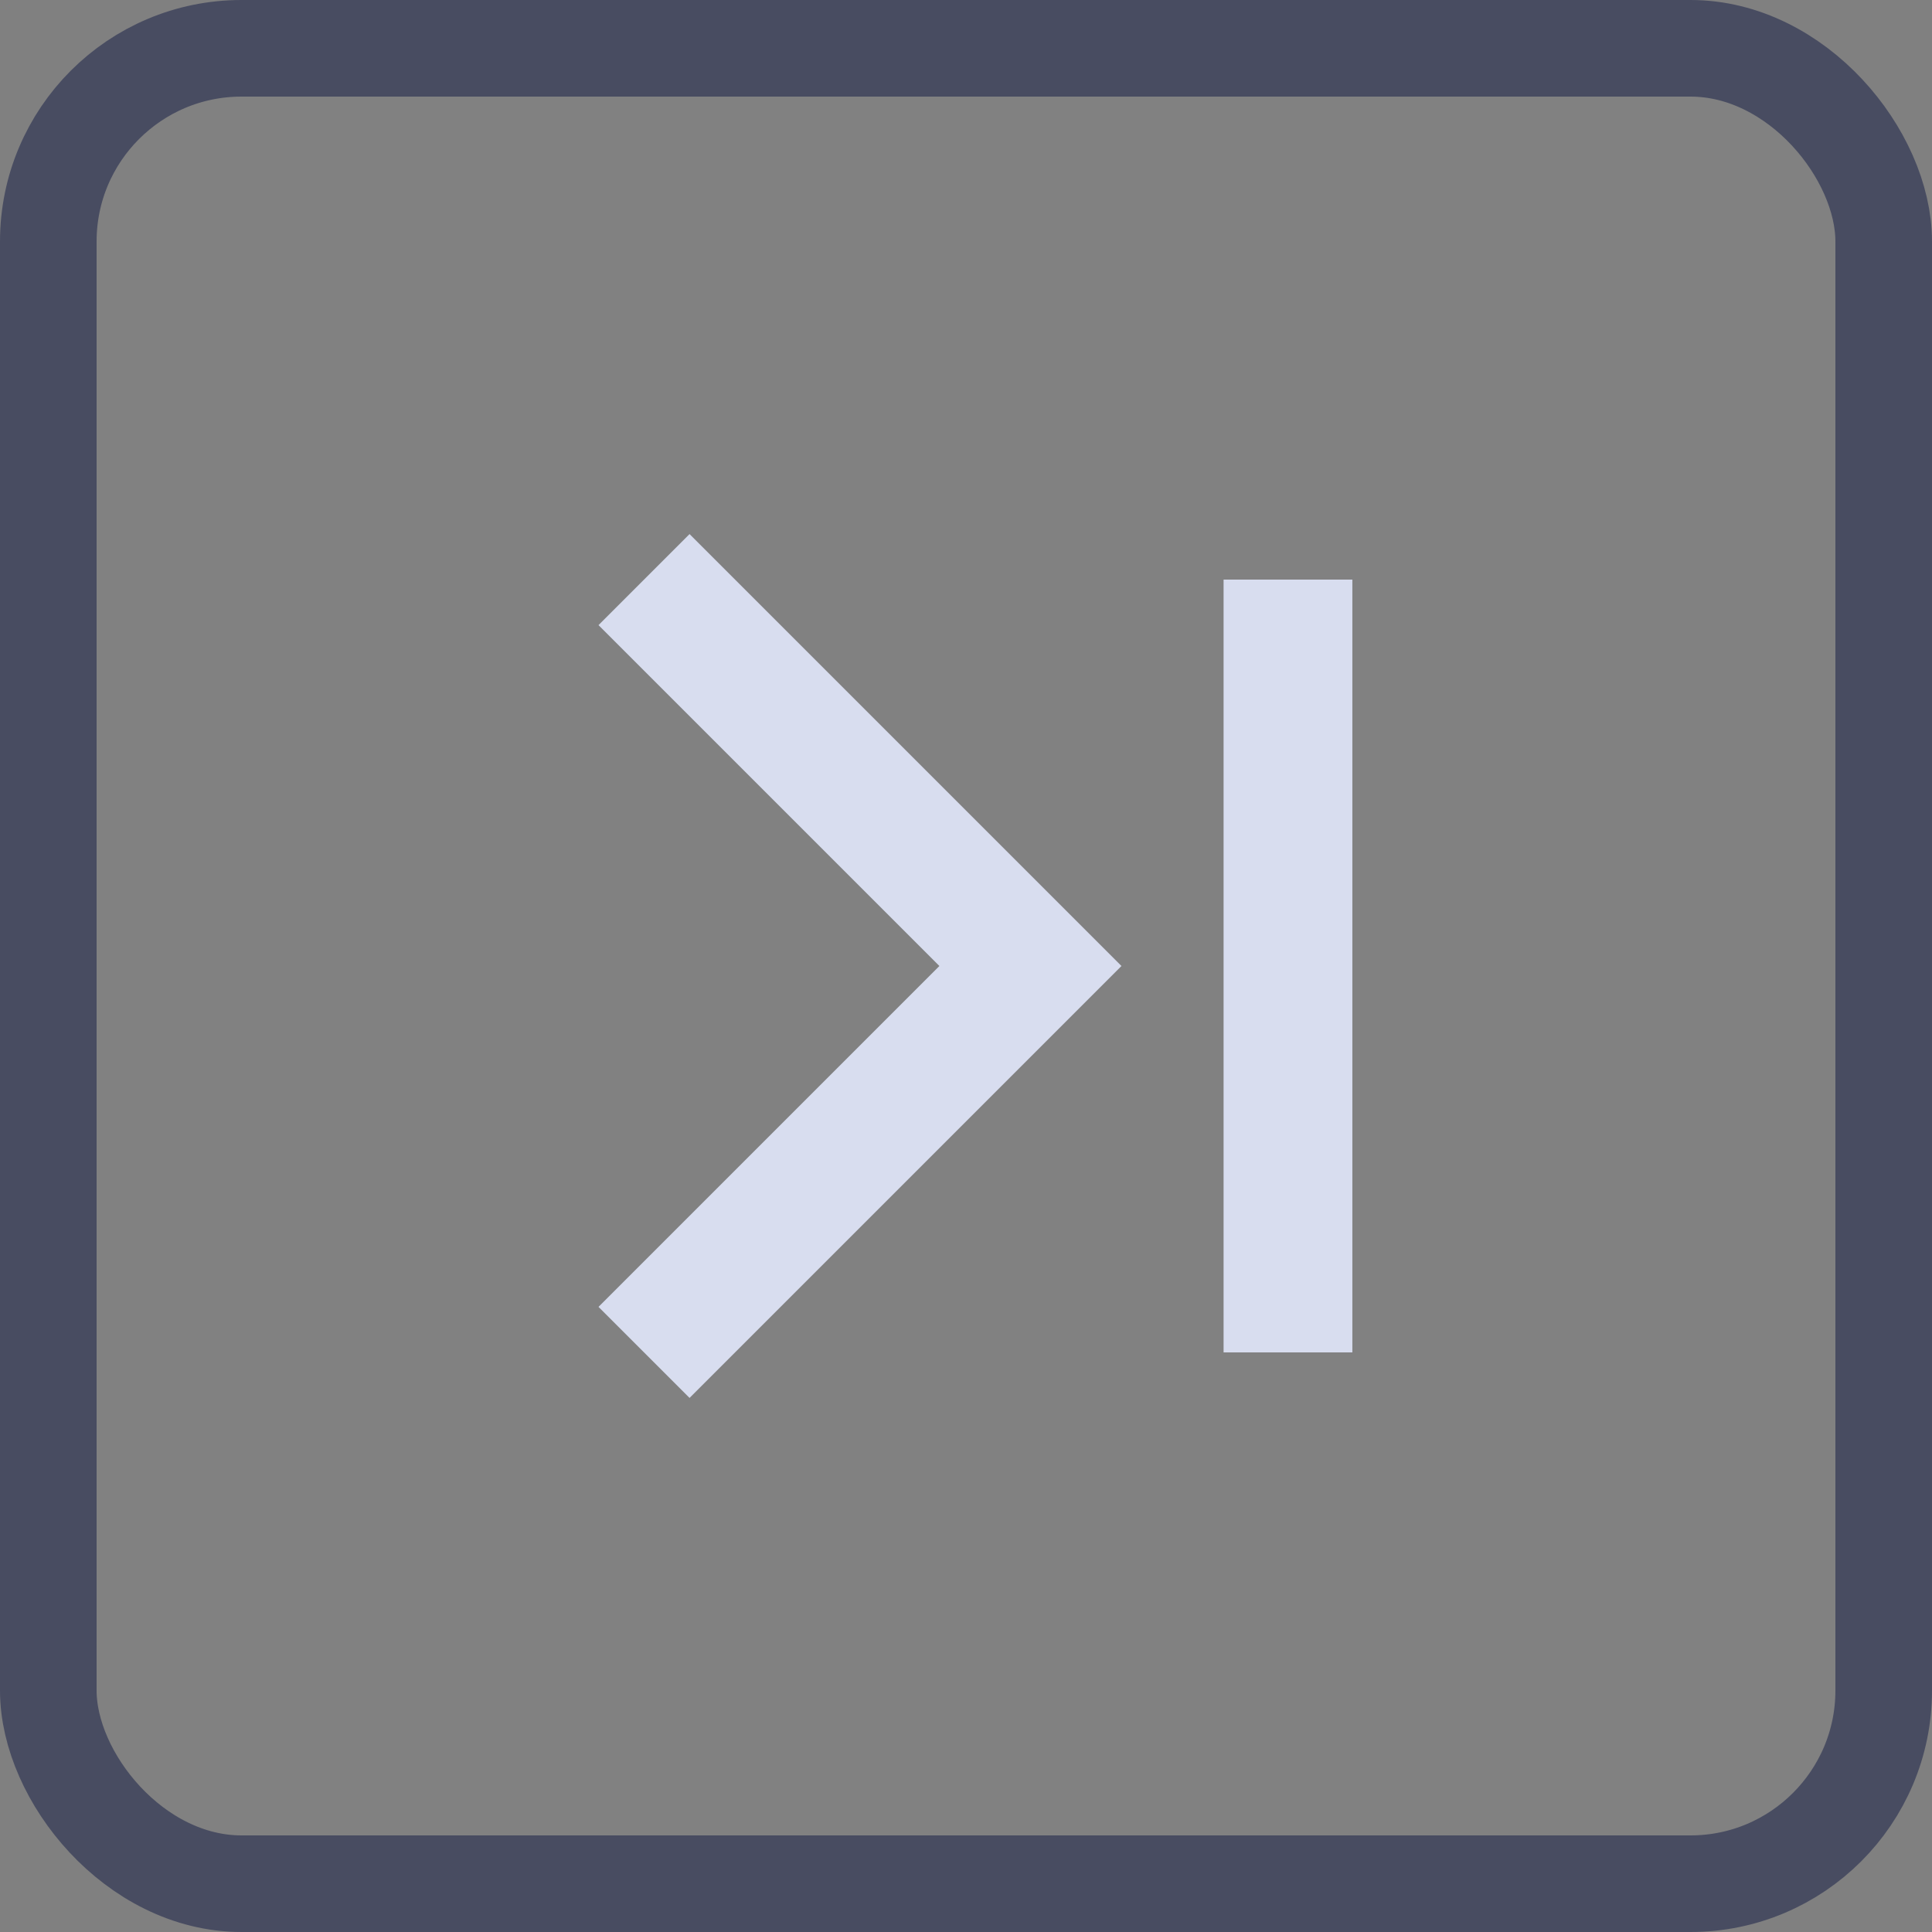 <?xml version="1.0" encoding="UTF-8"?>
<svg width="20px" height="20px" viewBox="0 0 20 20" version="1.1" xmlns="http://www.w3.org/2000/svg" xmlns:xlink="http://www.w3.org/1999/xlink">
    <rect x="0" y="0" width="20" height="20" fill="#808080" stroke="none"/>
    <title>下一曲_go-end</title>
    <g id="页面-1" stroke="none" stroke-width="1" fill="none" fill-rule="evenodd">
        <g id="切图" transform="translate(-1691, -404)">
            <g id="下一曲_go-end" transform="translate(1691, 404)">
                <rect id="矩形" stroke="#484C61" fill-opacity="0.01" fill="#FFFFFF" fill-rule="nonzero" x="0.5" y="0.5" width="19" height="19" rx="2"></rect>
                <polyline id="路径" stroke="#D8DDEF" stroke-width="1.333" points="6.667 6 10.667 10 6.667 14"></polyline>
                <line x1="13.333" y1="6" x2="13.333" y2="14" id="路径" stroke="#D8DDEF" stroke-width="1.333"></line>
            </g>
        </g>
    </g>
</svg>